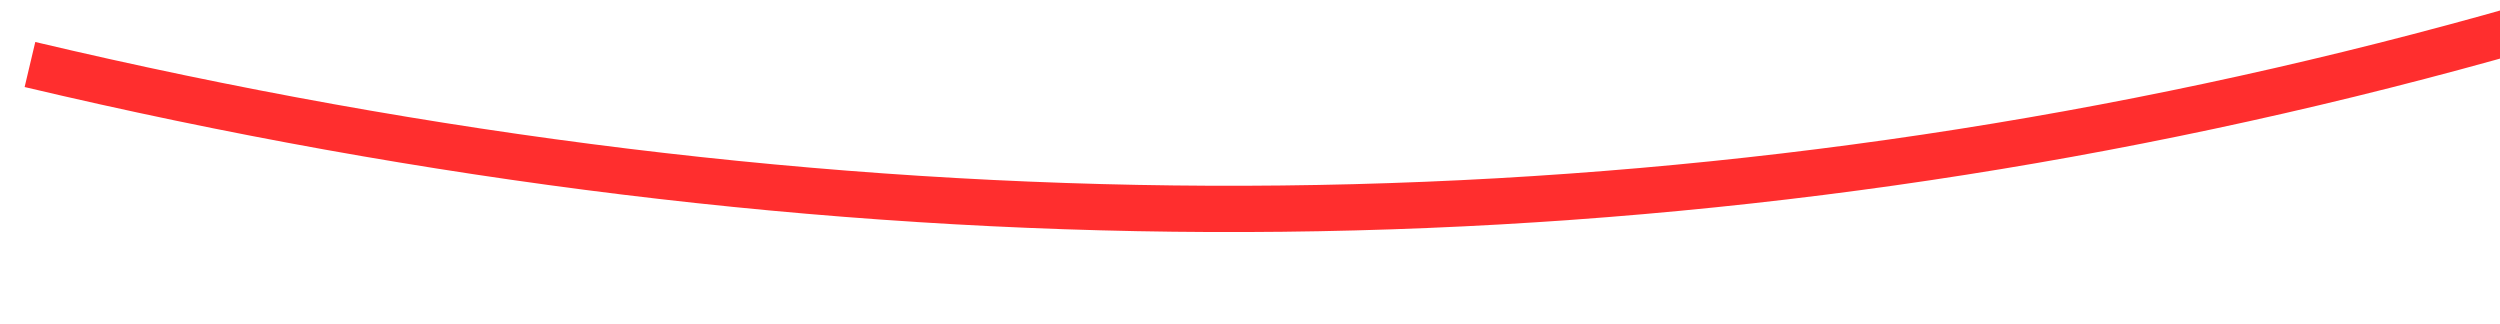 ﻿<?xml version="1.0" encoding="utf-8"?>
<svg version="1.1" xmlns:xlink="http://www.w3.org/1999/xlink" width="108px" height="14px" viewBox="868 7438  108 14" xmlns="http://www.w3.org/2000/svg">
  <g transform="matrix(-0.242 -0.97 0.97 -0.242 -6078.8 10140.721 )">
    <path d="M 938 7397  C 905.394 7460.119  905.114 7526.514  937.159 7596.186  " stroke-width="2" stroke="#ff2e2e" fill="none" />
    <path d="M 938.878 7589.744  L 936.808 7595.451  L 931.101 7593.38  L 930.419 7595.261  L 937.066 7597.672  L 938.006 7598.013  L 938.347 7597.073  L 940.758 7590.426  L 938.878 7589.744  Z " fill-rule="nonzero" fill="#ff2e2e" stroke="none" />
  </g>
</svg>